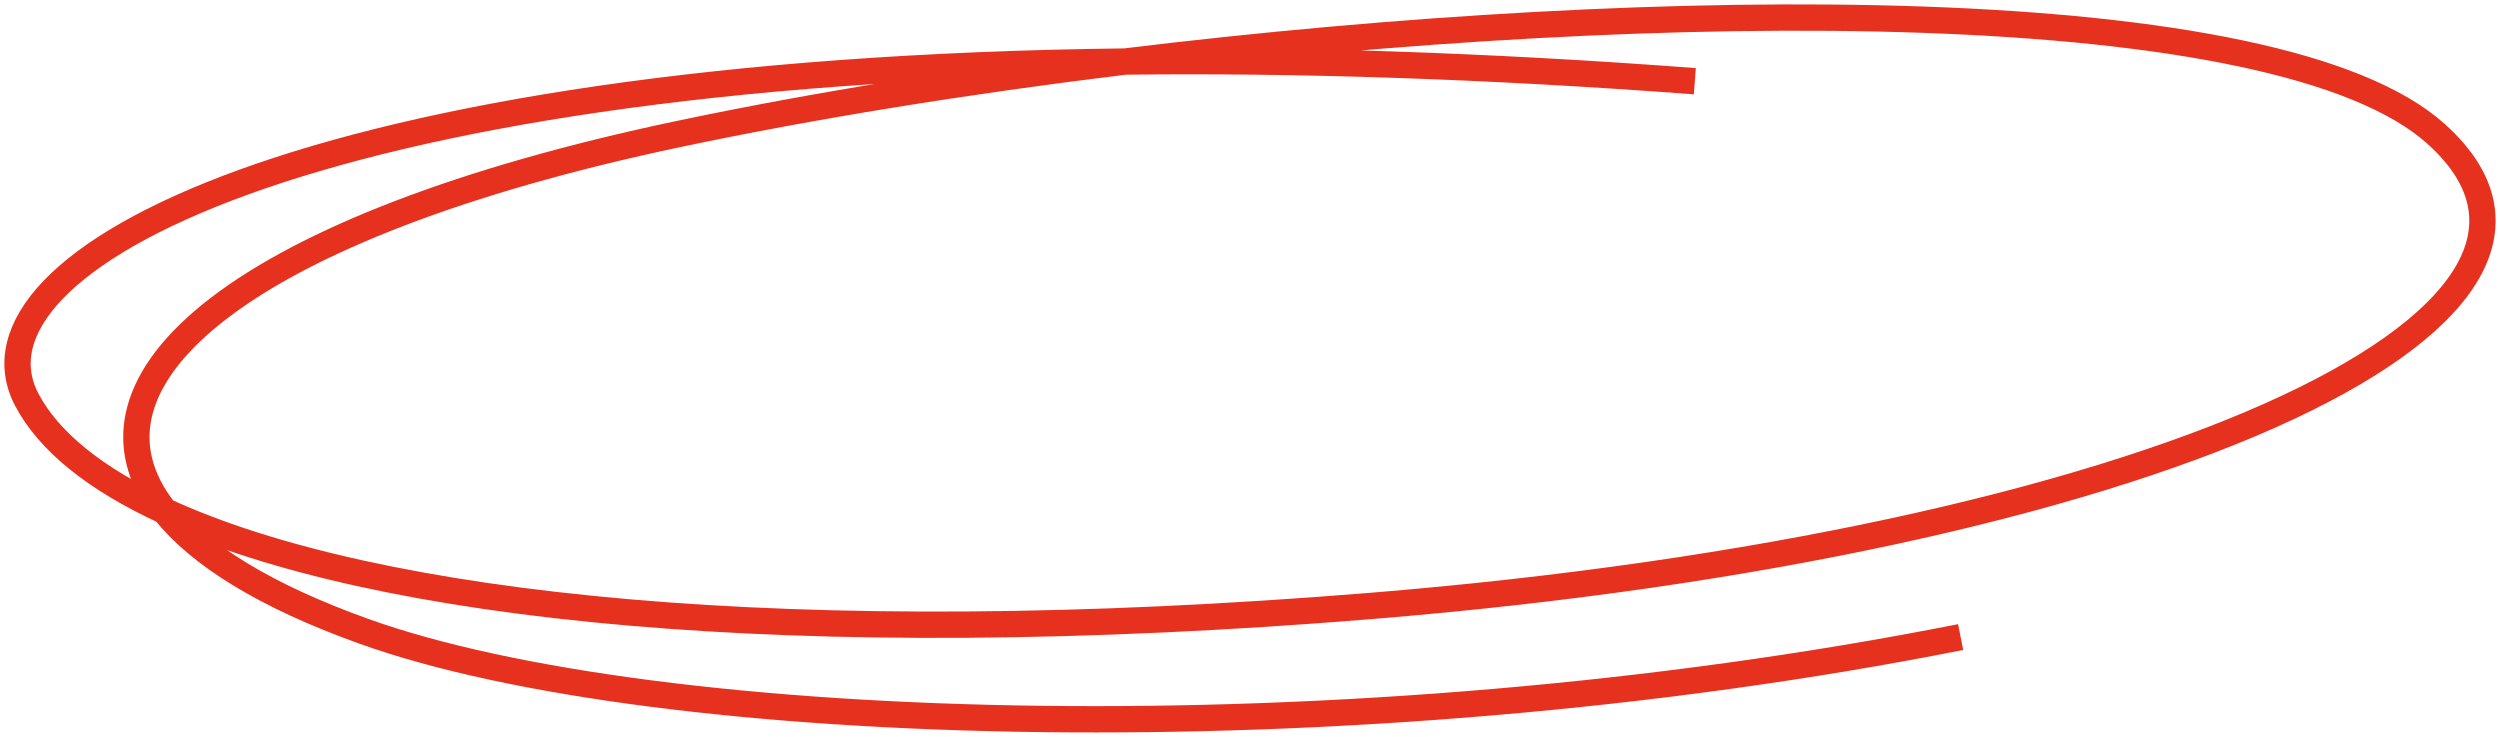 <svg width="285" height="84" fill="none" xmlns="http://www.w3.org/2000/svg"><path d="M18.776 58.262c23.854 11 71.432 16.206 137.539 10.813 88.047-7.183 144.788-32.778 121.404-53.806C259.674-.956 189.765-.484 128.236 7.017M18.776 58.262c-7.916-3.65-13.22-7.94-15.721-12.691C-5.25 29.795 35.373 8.113 128.236 7.016M18.776 58.262C7.014 43.339 27.558 25.774 77.386 15.27c15.176-3.2 32.647-6.035 50.85-8.254M18.776 58.262c3.93 4.985 11.462 9.675 22.713 13.709 33.365 11.963 112.271 14.466 182.022.655m-95.275-65.61c19.375-.229 41.023.439 64.975 2.242" stroke="#E6311F" stroke-width="3"/></svg>